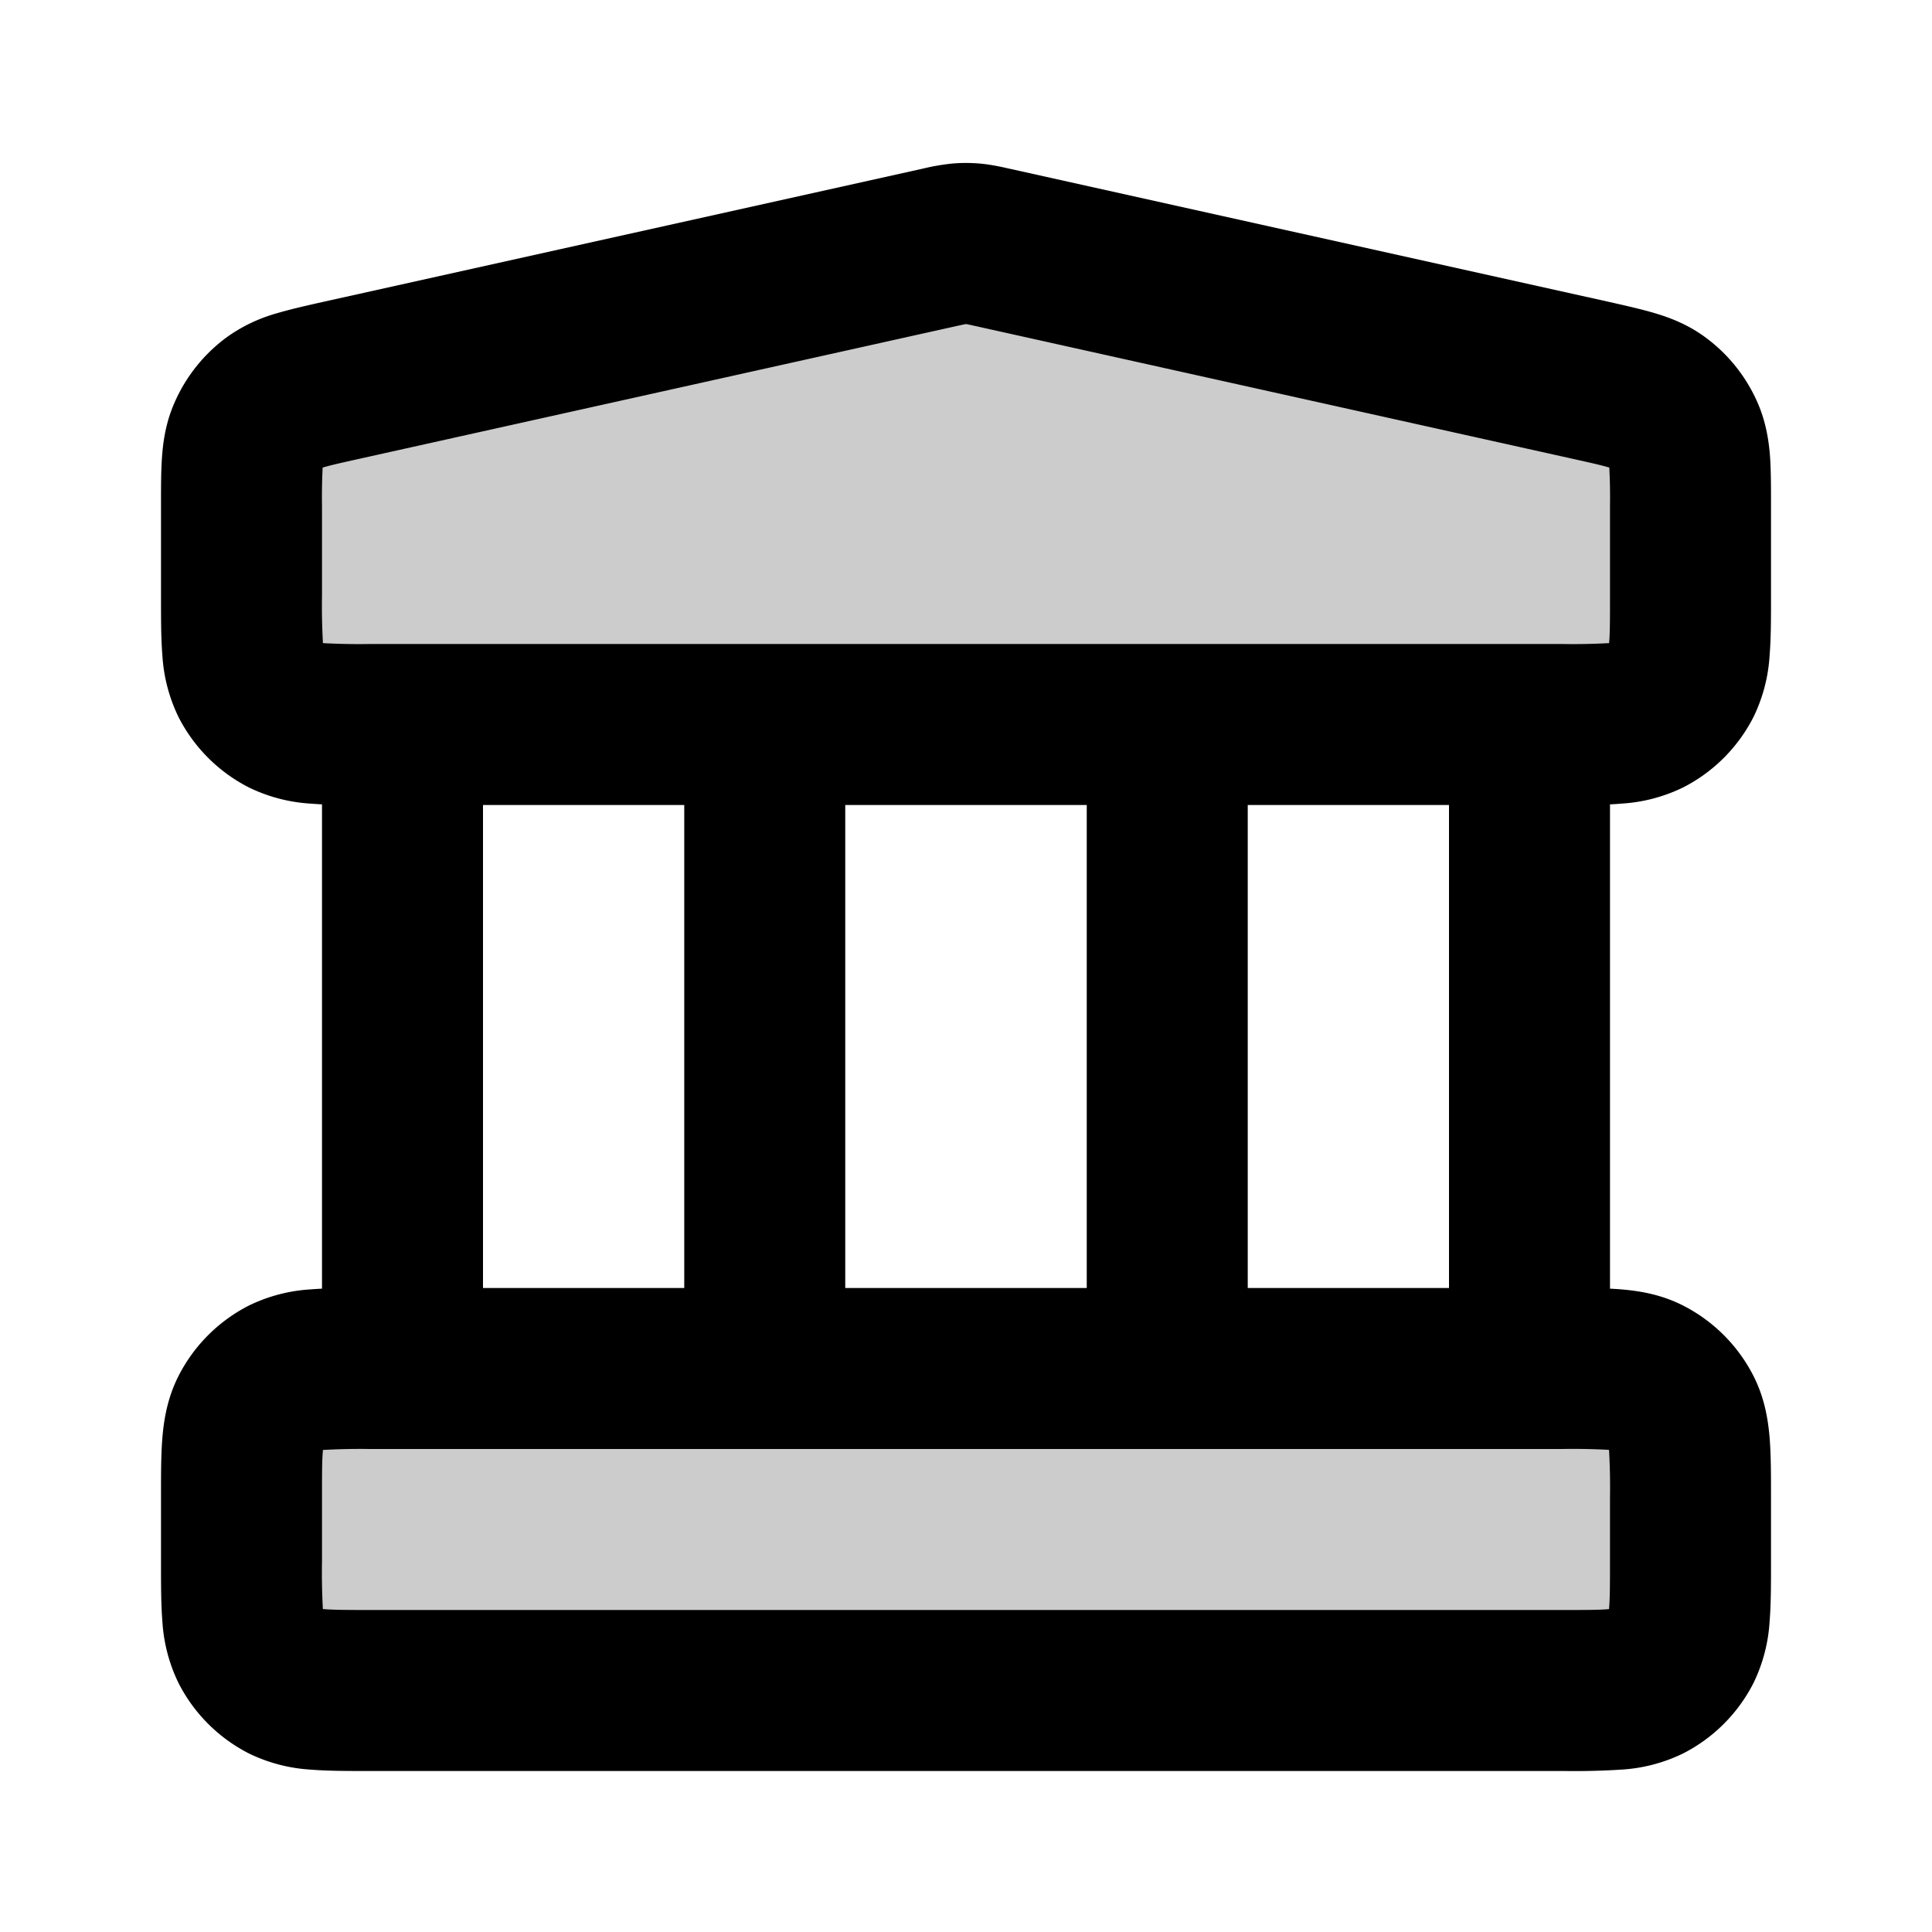 <svg xmlns="http://www.w3.org/2000/svg" width="24" height="24" viewBox="0 0 24 24">
  <path d="M19.4 21c.56 0 .84 0 1.054-.109a1 1 0 0 0 .437-.437C21 20.24 21 19.96 21 19.4v-.8c0-.56 0-.84-.109-1.054a1 1 0 0 0-.437-.437C20.24 17 19.96 17 19.4 17H4.6c-.56 0-.84 0-1.054.109a1 1 0 0 0-.437.437C3 17.76 3 18.04 3 18.6v.8c0 .56 0 .84.109 1.054a1 1 0 0 0 .437.437C3.76 21 4.04 21 4.6 21h14.8Zm0-12c.56 0 .84 0 1.054-.109a1 1 0 0 0 .437-.437C21 8.24 21 7.96 21 7.4V6.283c0-.457 0-.686-.081-.875a1 1 0 0 0-.335-.417c-.166-.12-.39-.17-.837-.27l-7.4-1.644a2.083 2.083 0 0 0-.26-.049 1 1 0 0 0-.174 0c-.066.006-.13.02-.26.05l-7.4 1.644c-.447.099-.67.149-.838.269a1 1 0 0 0-.334.417C3 5.597 3 5.826 3 6.283V7.4c0 .56 0 .84.109 1.054a1 1 0 0 0 .437.437C3.76 9 4.04 9 4.6 9h14.8Z" opacity=".2"/>
  <path fill-rule="evenodd" d="M11.825 2.032a2 2 0 0 1 .35 0c.133.012.261.04.362.063l.027.006 7.427 1.65c.2.045.4.09.568.14.188.056.402.138.61.288a2 2 0 0 1 .669.834c.101.236.135.463.15.658.012.176.012.38.012.585v1.176c0 .252 0 .498-.017.706a2.022 2.022 0 0 1-.201.77 2 2 0 0 1-.874.874 2.022 2.022 0 0 1-.77.201c-.044.004-.09.007-.138.009v6.016c.048.003.094.005.138.009.229.019.499.063.77.201a2 2 0 0 1 .874.874c.138.271.182.541.201.77.017.208.017.454.017.706v.864c0 .252 0 .498-.017.706a2.022 2.022 0 0 1-.201.77 2 2 0 0 1-.874.874 2.022 2.022 0 0 1-.77.201 9.148 9.148 0 0 1-.706.017H4.568c-.252 0-.498 0-.706-.017a2.022 2.022 0 0 1-.77-.201 2 2 0 0 1-.874-.874 2.022 2.022 0 0 1-.201-.77C2 19.93 2 19.684 2 19.432v-.864c0-.252 0-.498.017-.706.019-.229.063-.498.201-.77a2 2 0 0 1 .874-.874 2.02 2.02 0 0 1 .77-.201c.044-.004.09-.006.138-.009V9.992a4.033 4.033 0 0 1-.138-.009 2.021 2.021 0 0 1-.77-.201 2 2 0 0 1-.874-.874 2.022 2.022 0 0 1-.201-.77C2 7.93 2 7.684 2 7.432V6.256c0-.205 0-.41.013-.585.014-.195.048-.422.15-.658a2 2 0 0 1 .668-.834 1.99 1.99 0 0 1 .61-.288c.169-.05.368-.095.568-.14l.027-.006 7.4-1.644.027-.006a2.75 2.75 0 0 1 .362-.063ZM6 10v6h2.5v-6H6ZM4.6 8a8.192 8.192 0 0 1-.589-.011v-.014A8.186 8.186 0 0 1 4 7.4V6.283a7.368 7.368 0 0 1 .008-.474l.009-.003c.09-.027.215-.055.453-.108l7.4-1.645c.07-.015.103-.023.128-.027h.004c.025.004.059.012.128.027l7.4 1.645c.238.053.364.081.453.108l.009.003v.009a7.3 7.3 0 0 1 .008.466V7.4c0 .297 0 .459-.01.575l-.001.014A8.194 8.194 0 0 1 19.4 8H4.6Zm5.9 2v6h3v-6h-3Zm5 0v6H18v-6h-2.5ZM4.6 18a8.205 8.205 0 0 0-.589.012v.013C4 18.14 4 18.304 4 18.6v.8a8.187 8.187 0 0 0 .011.589h.014c.116.01.278.011.575.011h14.8c.297 0 .459 0 .575-.01l.014-.001v-.014c.01-.116.011-.279.011-.575v-.8a8.202 8.202 0 0 0-.012-.588l-.013-.002A8.207 8.207 0 0 0 19.4 18H4.6Z" clip-rule="evenodd"/>
</svg>
